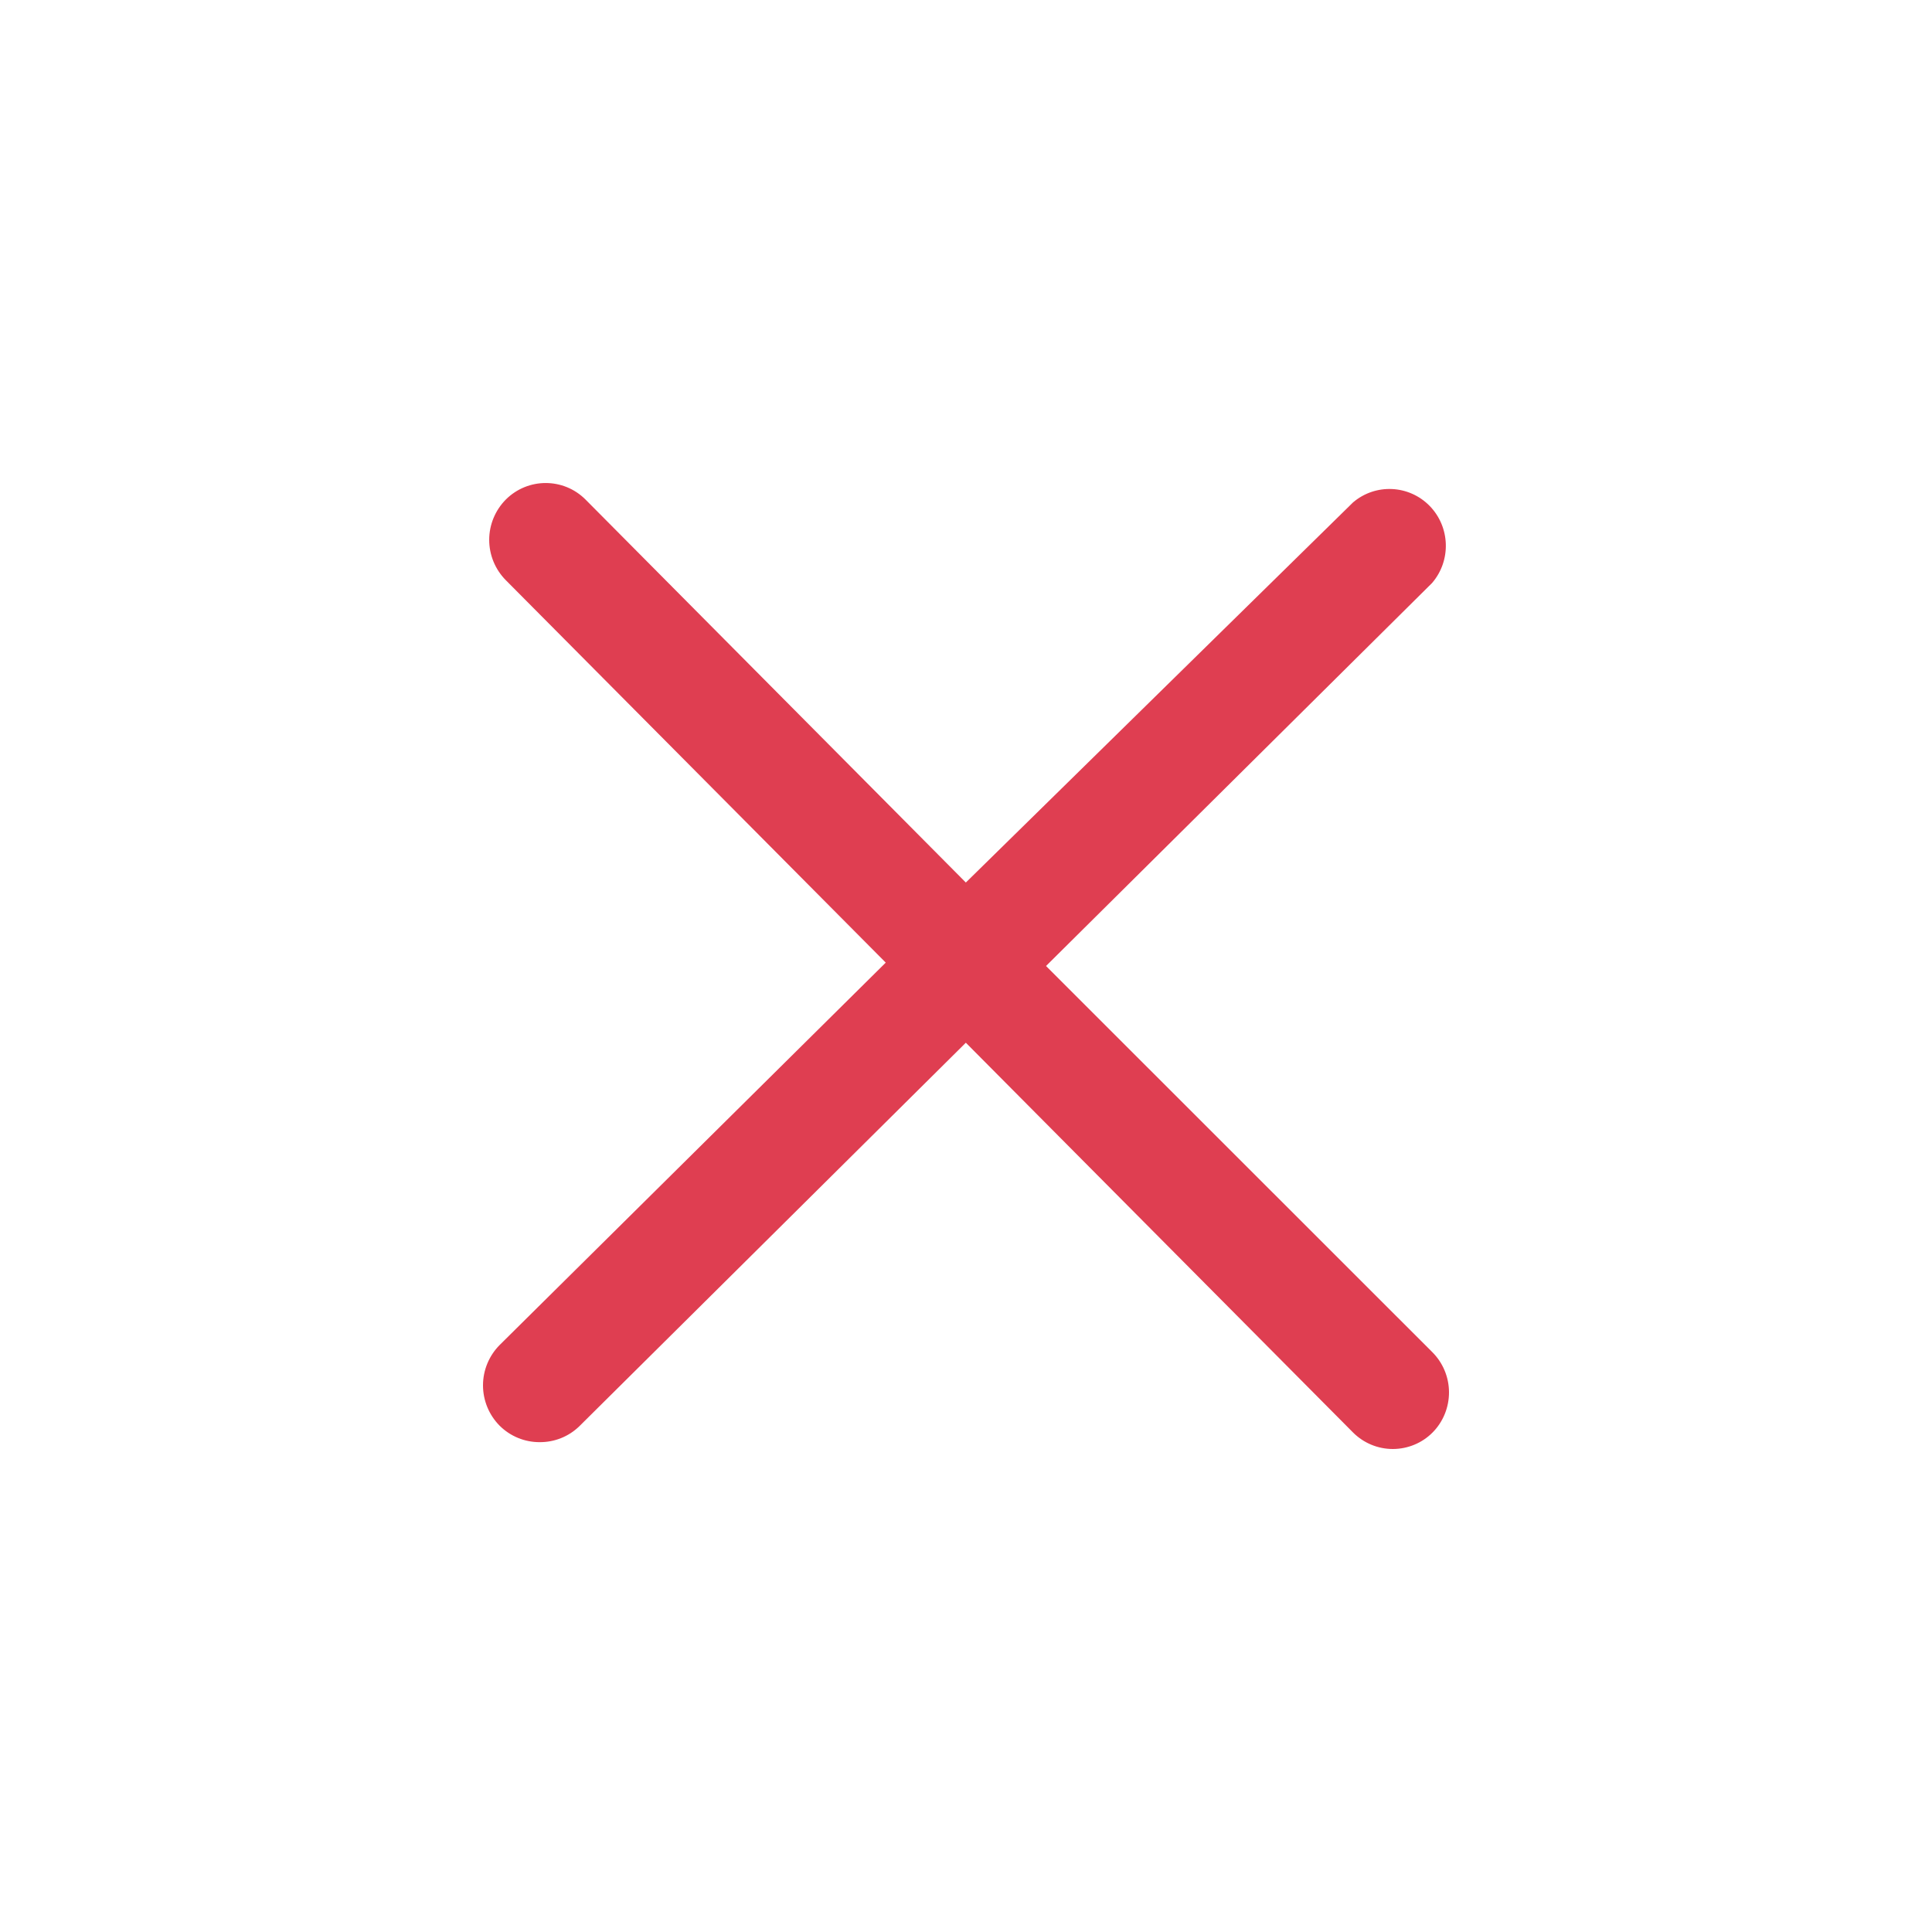 <svg width="24" height="24" viewBox="0 0 24 24" fill="none" xmlns="http://www.w3.org/2000/svg">
<g id="Trailing Icon">
<path id="Icon" d="M17.789 16.793L12.994 12L17.789 7.243C18.029 6.965 18.016 6.547 17.759 6.284C17.502 6.022 17.087 6.003 16.808 6.241L11.998 10.963L7.273 6.205C7 5.932 6.558 5.932 6.284 6.205C6.152 6.338 6.077 6.518 6.077 6.706C6.077 6.895 6.152 7.075 6.284 7.208L11.003 11.958L6.207 16.708C6.075 16.841 6 17.021 6 17.209C6 17.398 6.075 17.578 6.207 17.711C6.34 17.843 6.519 17.916 6.705 17.915C6.888 17.916 7.064 17.846 7.196 17.718L11.998 12.953L16.808 17.795C16.94 17.927 17.119 18.001 17.305 18C17.489 17.999 17.666 17.926 17.796 17.795C17.928 17.662 18.001 17.481 18 17.293C17.999 17.105 17.923 16.925 17.789 16.793Z" fill="#DF3E51"/>
</g>
</svg>
